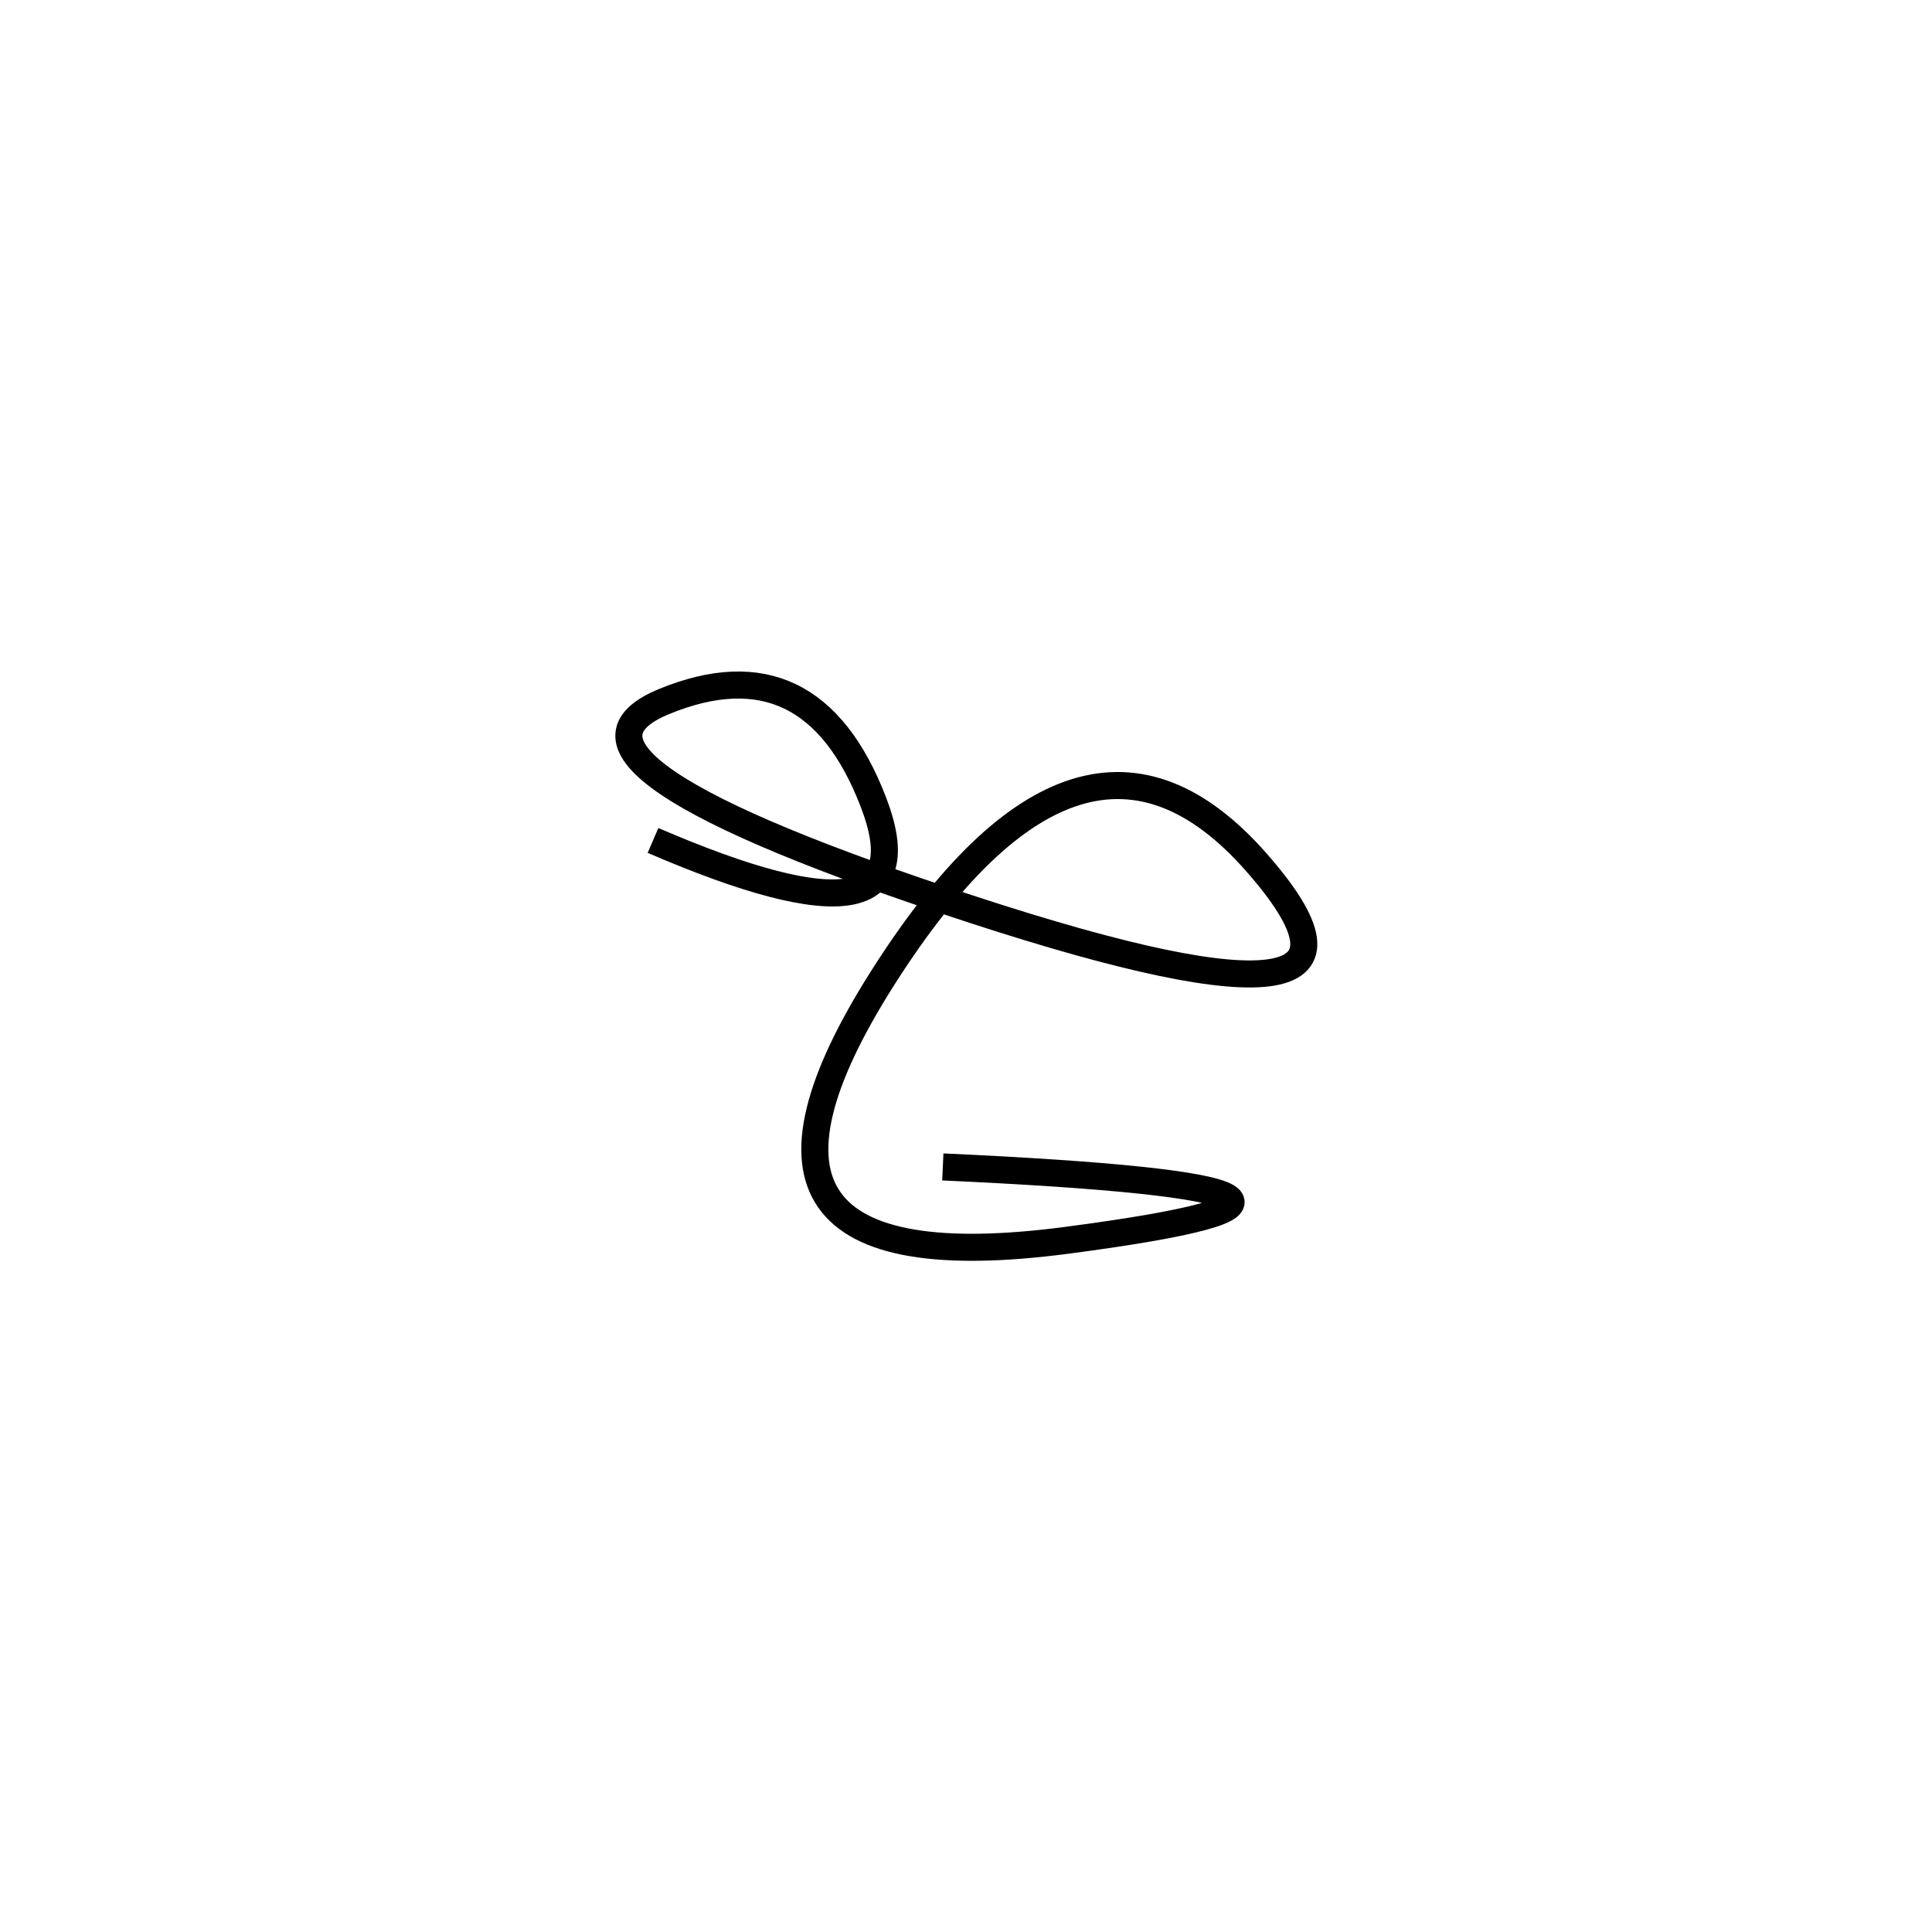 <svg xmlns="http://www.w3.org/2000/svg" viewBox="41 -22 500 500"><rect x="-250" y="-250" width="1000" height="1000" fill="#fff"></rect><path d="M285 280 Q416 286 317 299 Q218 312 269.5 231 Q321 150 366 201 Q411 252 293 213.5 Q175 175 213 159.5 Q251 144 267 185.5 Q283 227 210 195.5" style="stroke:hsl(346, 76%, 49%); stroke-width:7px; fill: none;"></path></svg>